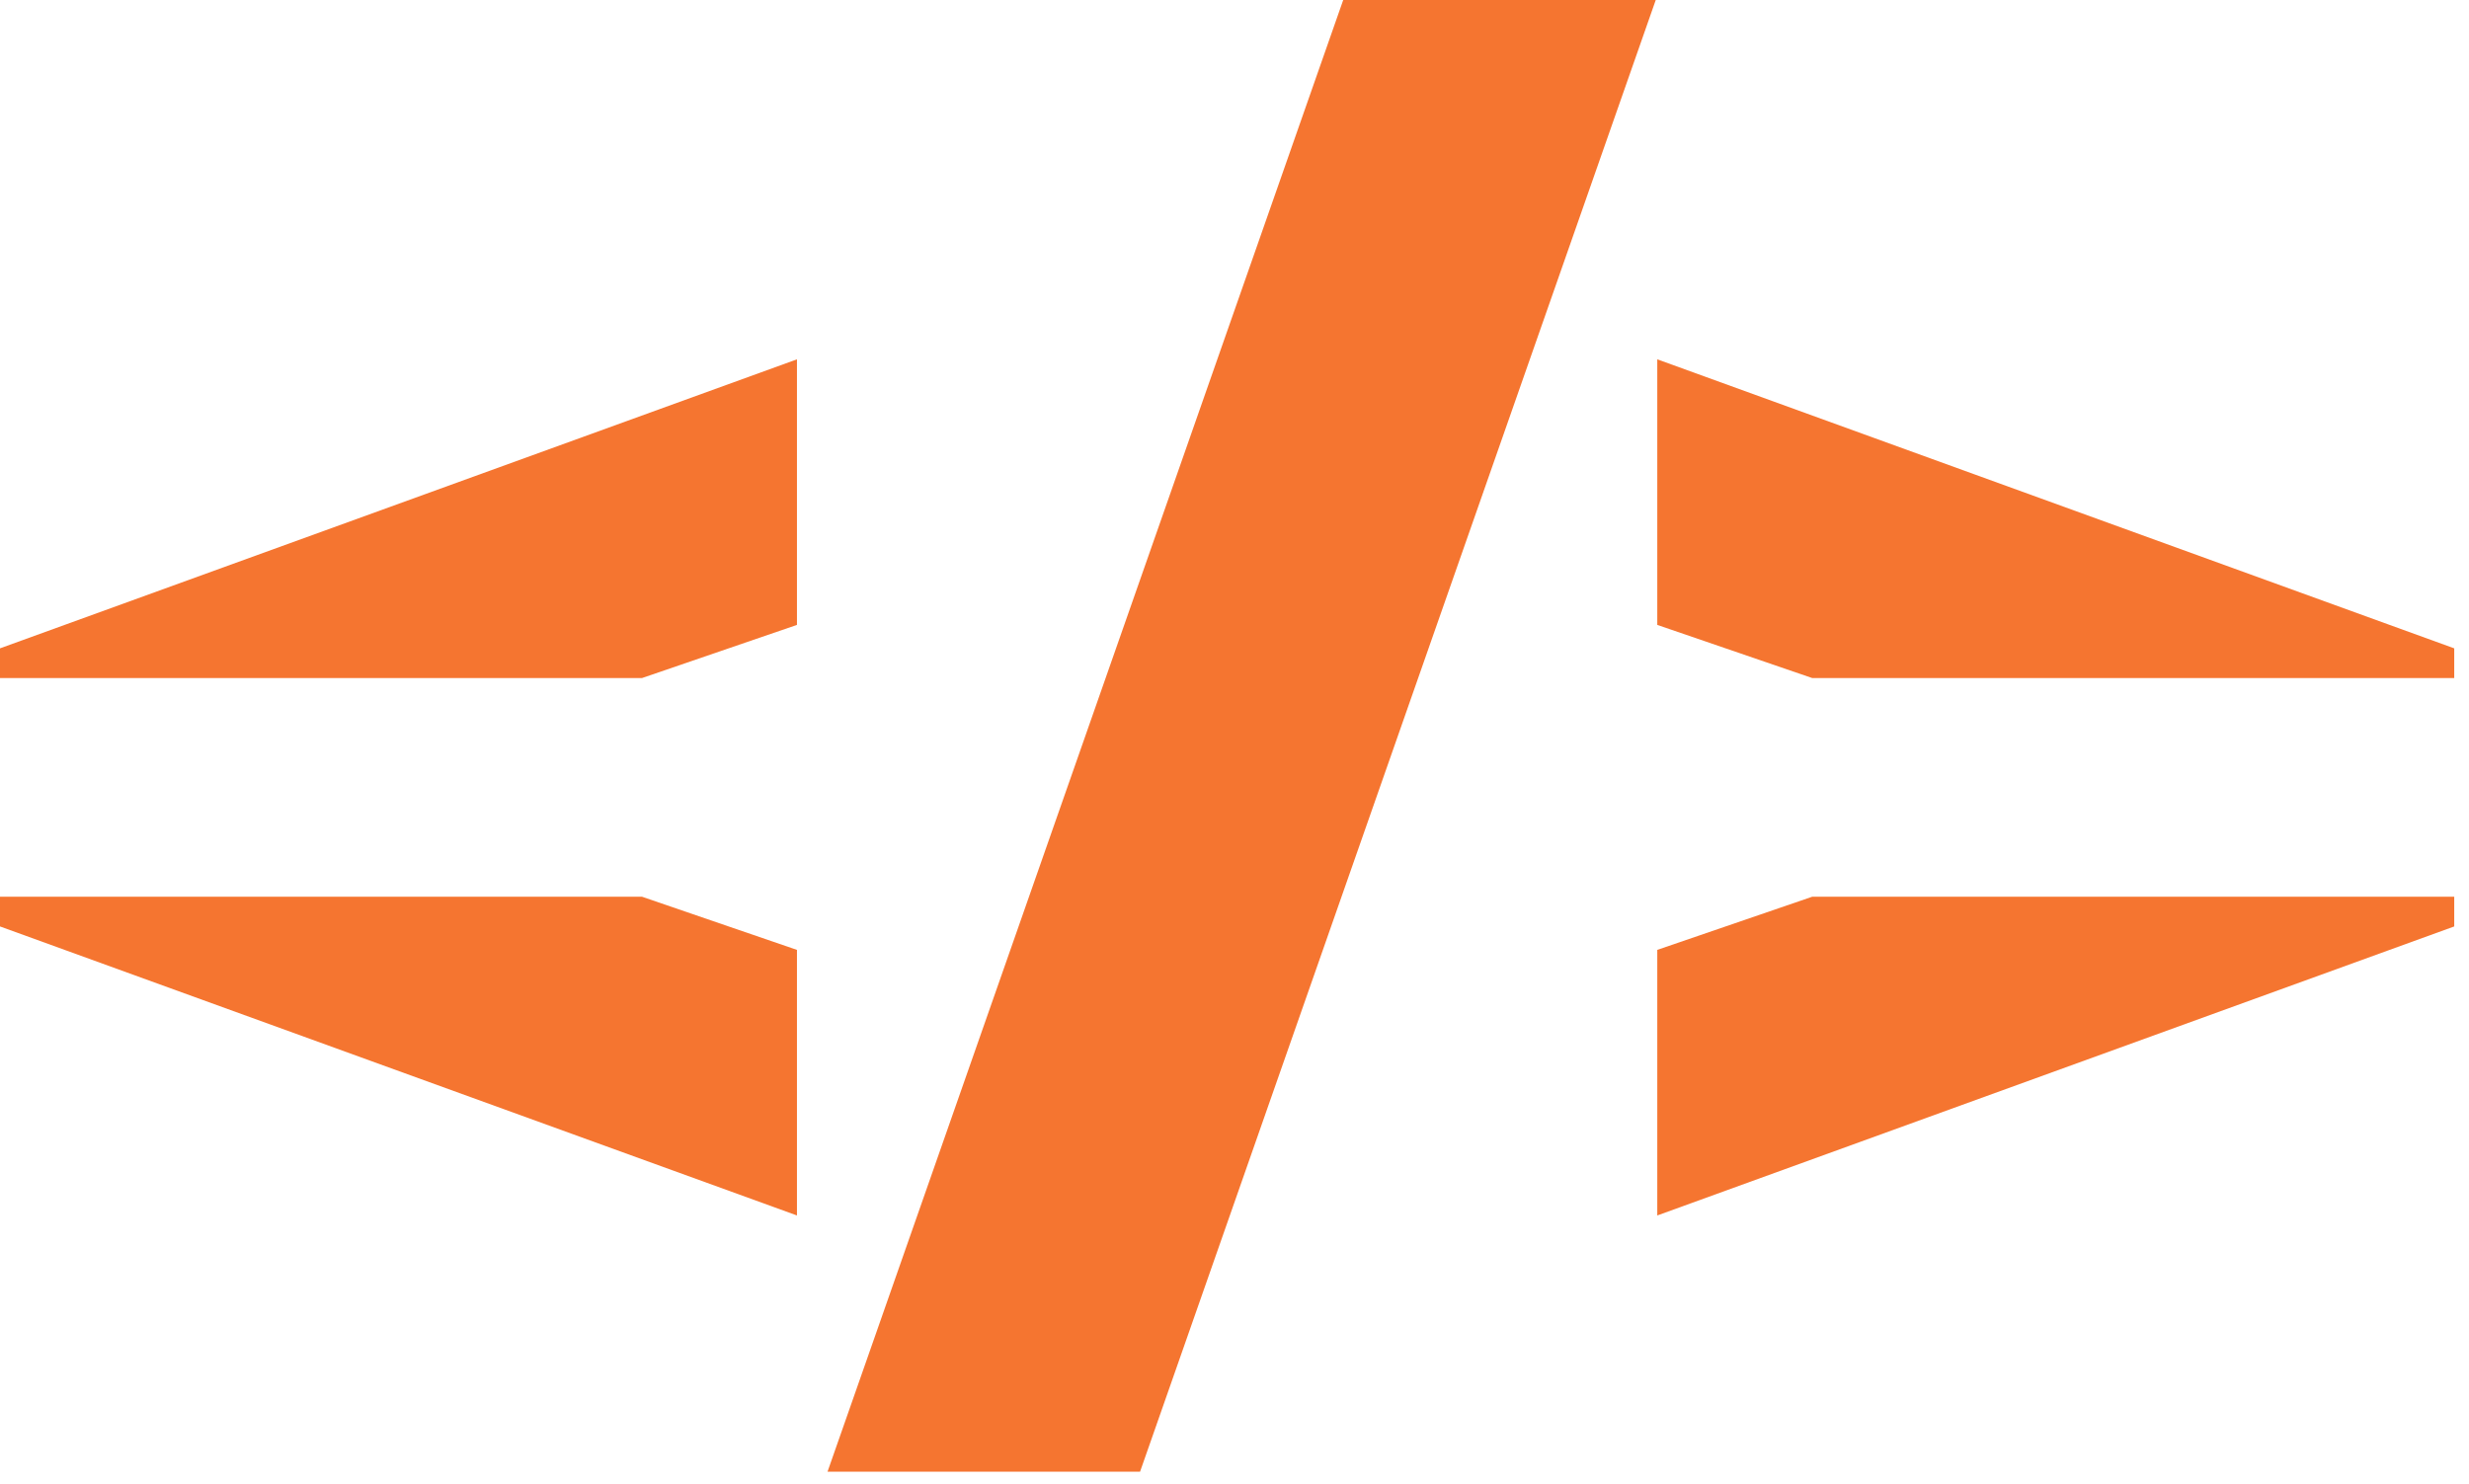 <svg width="158" height="95" viewBox="0 0 158 95" fill="none" xmlns="http://www.w3.org/2000/svg">
<path d="M72.957 94.2H52.957L85.957 0H105.957L72.957 94.2ZM51 60.801V77.801L0 59.301V57.4H41.088L51 60.801ZM157.055 59.301L106.055 77.801V60.801L115.967 57.4H157.055V59.301ZM51 40L41.088 43.4H0V41.5L51 23V40ZM157.055 41.5V43.4H115.967L106.055 40V23L157.055 41.5Z" fill="#F57530"/>
</svg>
